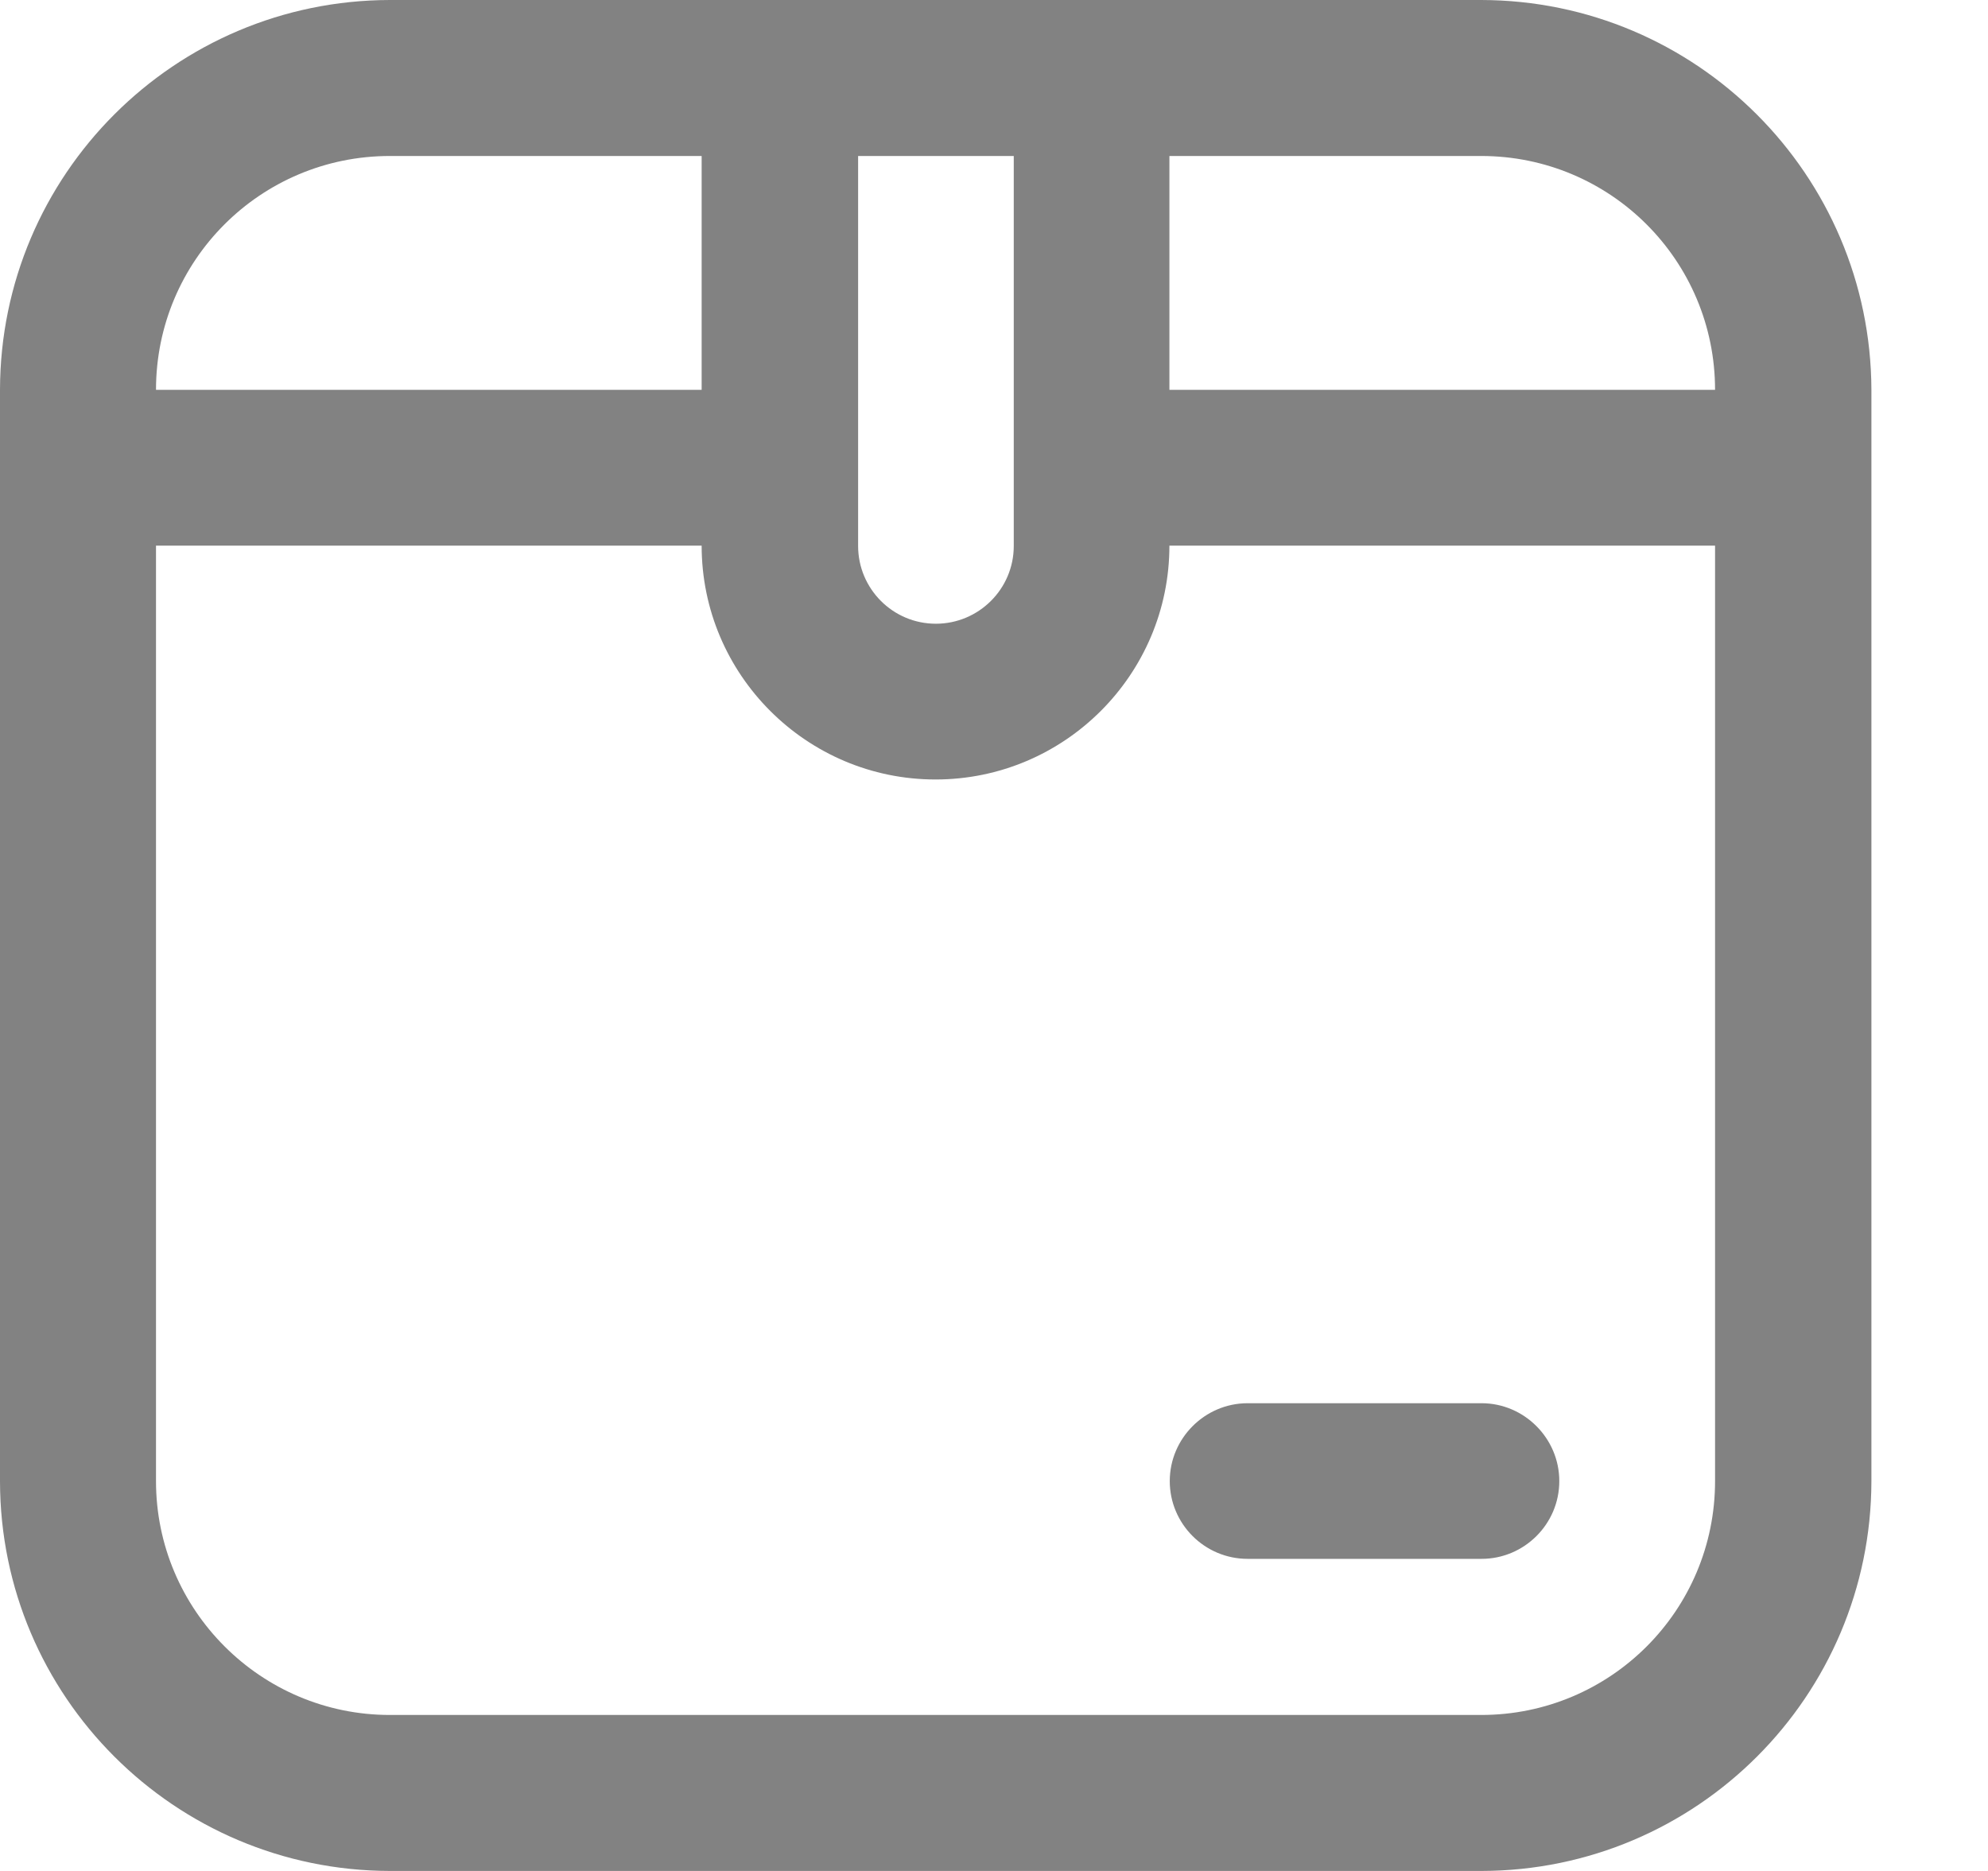 <svg width="17" height="16" viewBox="0 0 17 16" fill="none" xmlns="http://www.w3.org/2000/svg">
<path d="M12.666 0H3.334C1.494 0.003 0.003 1.494 0 3.334V12.669C0.003 14.506 1.494 15.997 3.334 16H12.669C14.509 15.997 16 14.506 16.003 12.666V3.334C15.997 1.494 14.506 0.003 12.666 0ZM14.666 3.334H10V1.334H12.666C13.772 1.334 14.666 2.228 14.666 3.334ZM7.334 1.334H8.669V4.669C8.669 5.037 8.369 5.334 8.003 5.334C7.634 5.334 7.338 5.034 7.338 4.669V1.334H7.334ZM3.334 1.334H6V3.334H1.334C1.334 2.228 2.228 1.334 3.334 1.334ZM12.666 14.666H3.334C2.231 14.666 1.334 13.769 1.334 12.666V4.666H6C6 5.769 6.897 6.666 8 6.666C9.103 6.666 10 5.769 10 4.666H14.666V12.666C14.666 13.772 13.772 14.666 12.666 14.666ZM13.334 12.666C13.334 13.034 13.034 13.331 12.669 13.331H10.669C10.3 13.331 10.003 13.031 10.003 12.666C10.003 12.3 10.303 12 10.669 12H12.669C13.034 12 13.334 12.3 13.334 12.666Z" fill="#828282"/>
</svg>
